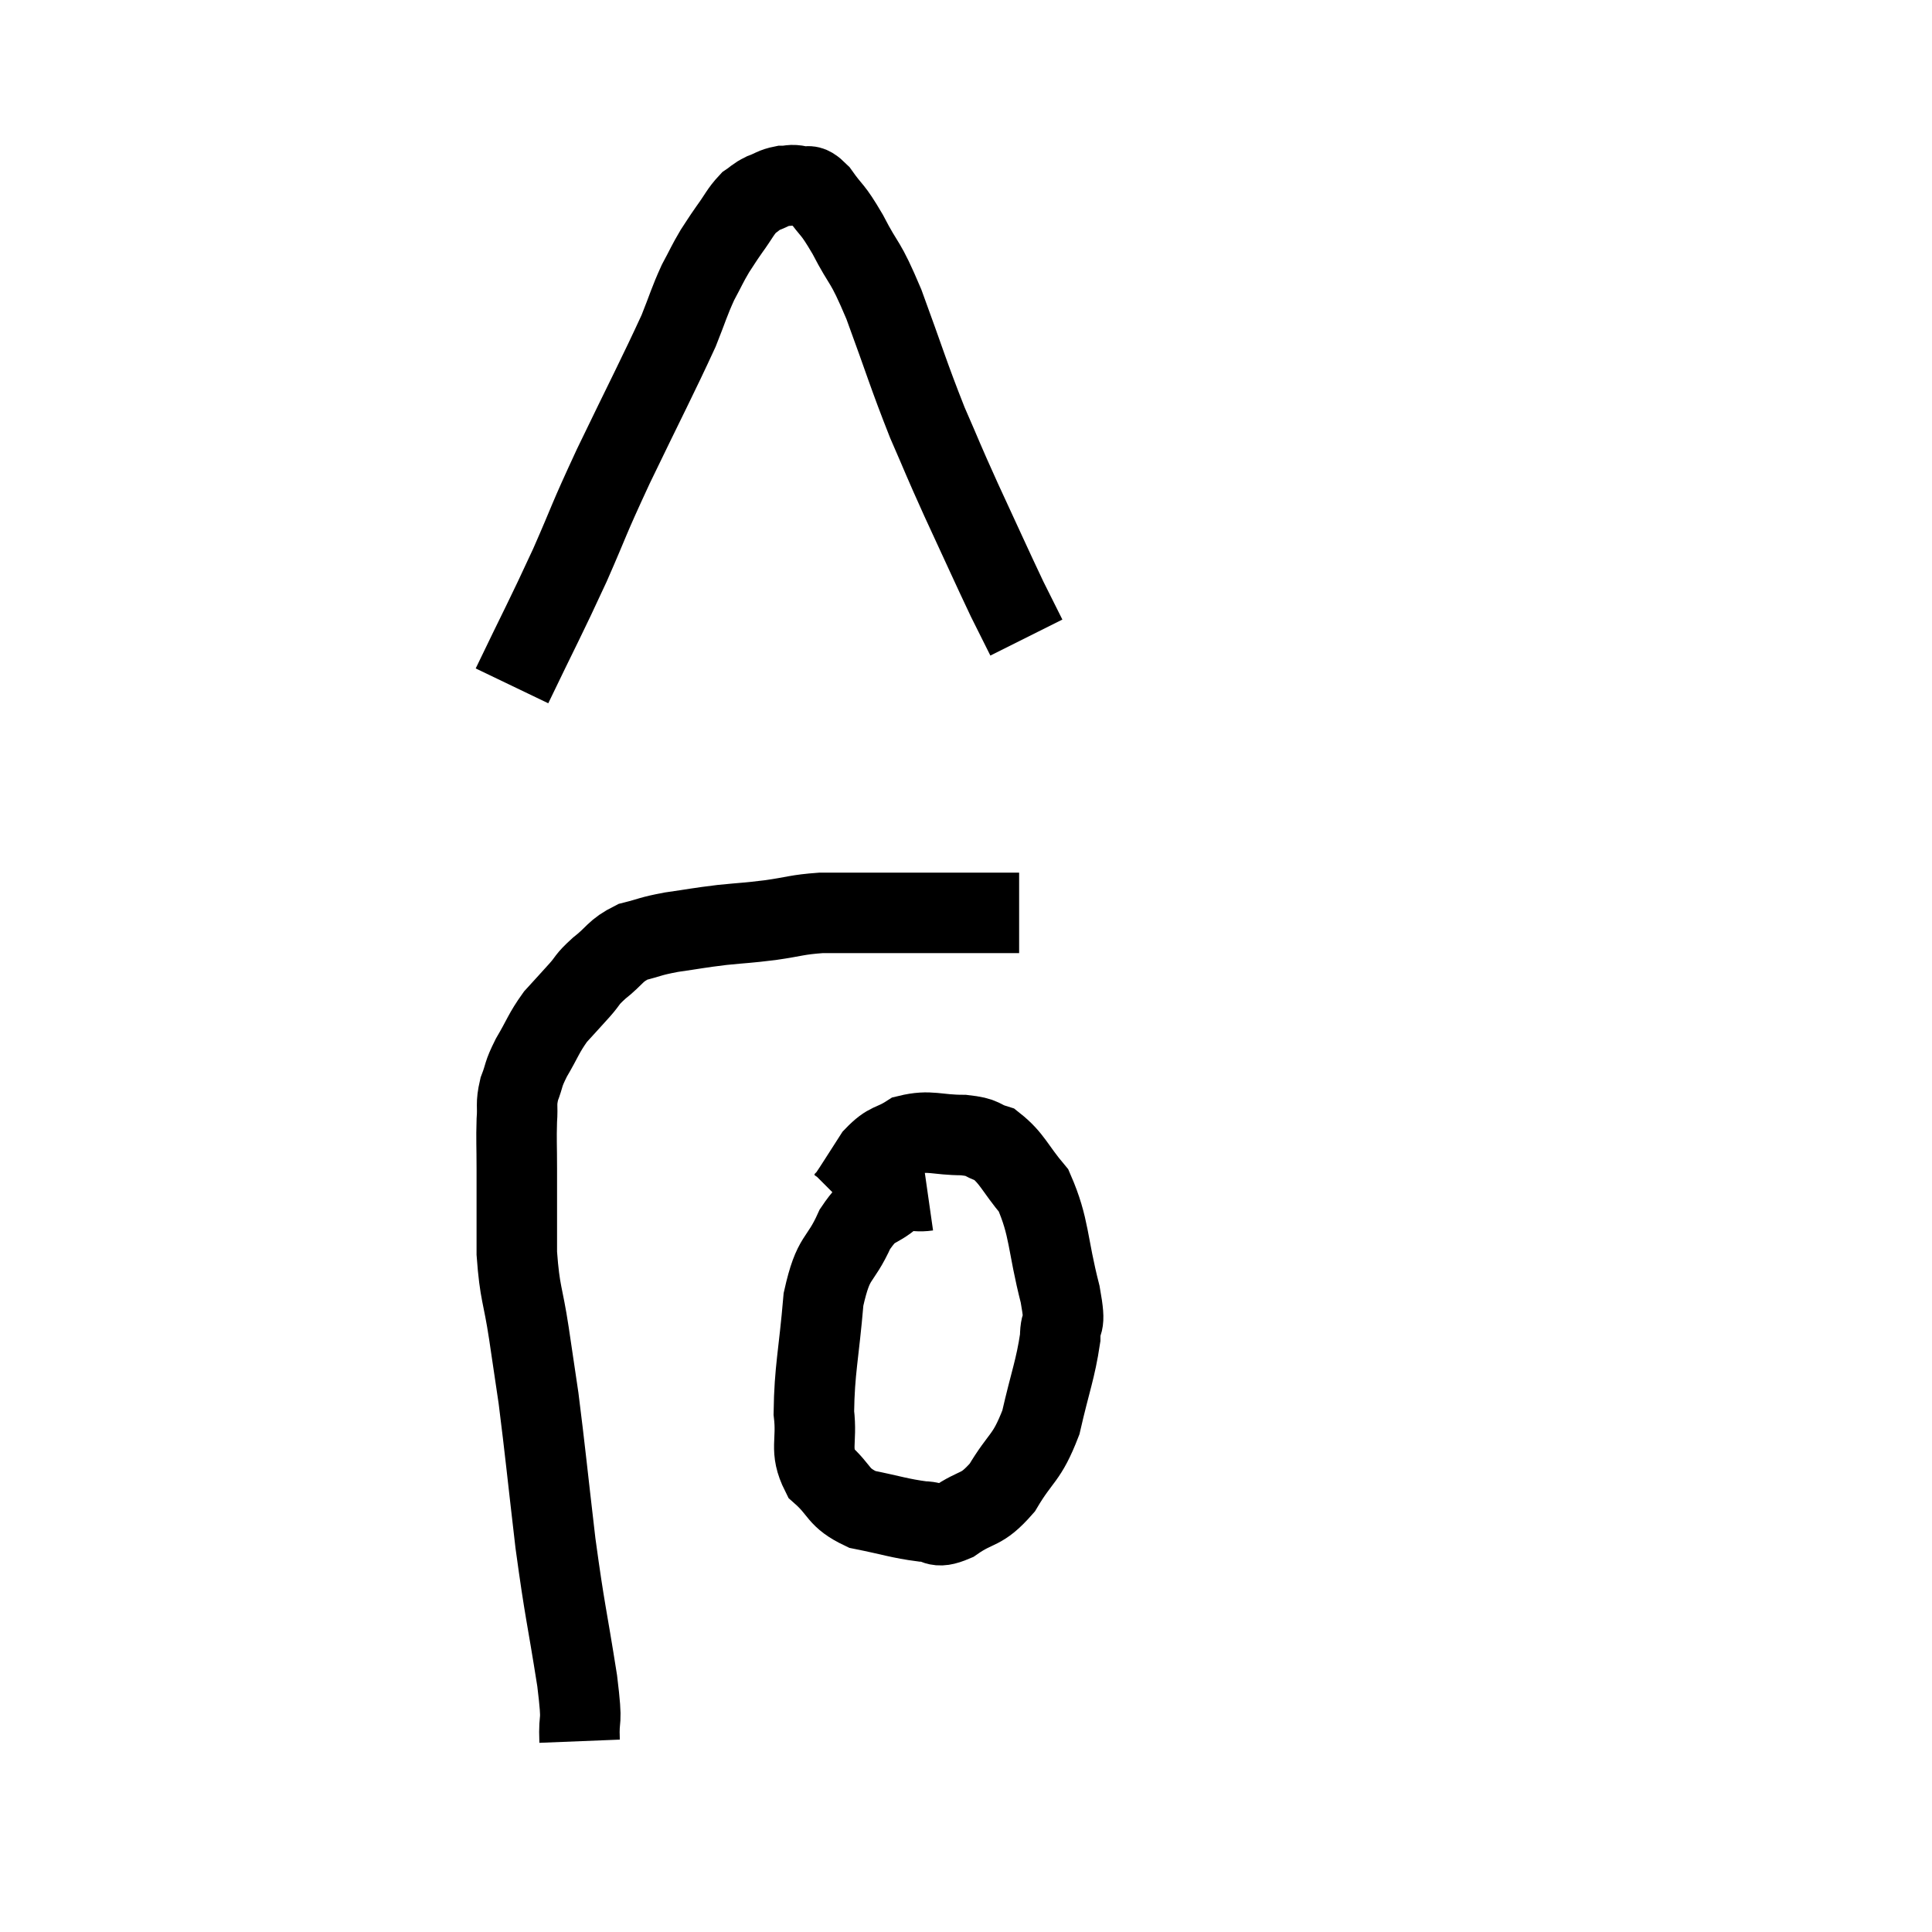<svg width="48" height="48" viewBox="0 0 48 48" xmlns="http://www.w3.org/2000/svg"><path d="M 14.4 43.26 C 14.37 42.51, 14.49 42.99, 14.34 41.76 C 14.07 40.05, 14.04 40.095, 13.8 38.34 C 13.59 36.54, 13.545 36.045, 13.38 34.74 C 13.26 33.93, 13.275 34.02, 13.14 33.12 C 12.99 32.13, 12.915 32.16, 12.84 31.14 C 12.84 30.09, 12.84 29.865, 12.84 29.04 C 12.84 28.44, 12.825 28.335, 12.84 27.84 C 12.87 27.45, 12.81 27.45, 12.9 27.06 C 13.05 26.67, 12.975 26.73, 13.2 26.28 C 13.5 25.77, 13.5 25.68, 13.8 25.26 C 14.1 24.93, 14.13 24.9, 14.4 24.6 C 14.64 24.33, 14.55 24.36, 14.88 24.06 C 15.3 23.73, 15.27 23.625, 15.72 23.4 C 16.2 23.28, 16.125 23.265, 16.68 23.16 C 17.31 23.07, 17.325 23.055, 17.94 22.98 C 18.54 22.92, 18.525 22.935, 19.14 22.86 C 19.77 22.77, 19.785 22.725, 20.4 22.68 C 21 22.68, 20.985 22.68, 21.6 22.68 C 22.23 22.68, 22.275 22.68, 22.86 22.68 C 23.4 22.68, 23.565 22.68, 23.94 22.68 C 24.15 22.68, 24.18 22.68, 24.36 22.68 C 24.51 22.68, 24.54 22.68, 24.66 22.68 C 24.75 22.68, 24.675 22.68, 24.84 22.68 C 25.08 22.68, 25.2 22.68, 25.32 22.68 C 25.32 22.68, 25.32 22.68, 25.32 22.68 L 25.32 22.68" fill="none" stroke="black" stroke-width="2"></path><path d="M 12.72 17.04 C 13.44 15.54, 13.53 15.405, 14.16 14.04 C 14.7 12.81, 14.565 13.035, 15.24 11.58 C 16.05 9.9, 16.335 9.36, 16.86 8.22 C 17.1 7.62, 17.115 7.515, 17.34 7.02 C 17.55 6.63, 17.565 6.57, 17.76 6.24 C 17.94 5.97, 17.91 6, 18.12 5.7 C 18.36 5.37, 18.39 5.265, 18.6 5.04 C 18.78 4.92, 18.75 4.905, 18.96 4.8 C 19.2 4.71, 19.215 4.665, 19.44 4.62 C 19.65 4.62, 19.635 4.575, 19.86 4.62 C 20.1 4.71, 20.04 4.5, 20.34 4.8 C 20.7 5.31, 20.655 5.13, 21.06 5.82 C 21.51 6.69, 21.465 6.39, 21.96 7.56 C 22.5 9.03, 22.56 9.285, 23.04 10.5 C 23.46 11.46, 23.385 11.325, 23.88 12.42 C 24.45 13.65, 24.615 14.025, 25.02 14.88 C 25.26 15.36, 25.38 15.6, 25.5 15.84 L 25.5 15.84" fill="none" stroke="black" stroke-width="2"></path><path d="M 23.04 29.58 C 22.62 29.64, 22.65 29.46, 22.2 29.7 C 21.72 30.12, 21.675 29.895, 21.24 30.54 C 20.85 31.41, 20.715 31.14, 20.46 32.28 C 20.34 33.69, 20.235 34.02, 20.22 35.1 C 20.31 35.85, 20.1 36, 20.4 36.6 C 20.91 37.05, 20.79 37.2, 21.42 37.5 C 22.17 37.65, 22.35 37.725, 22.92 37.8 C 23.31 37.8, 23.205 38.01, 23.7 37.8 C 24.3 37.38, 24.36 37.575, 24.9 36.96 C 25.38 36.15, 25.5 36.27, 25.86 35.34 C 26.1 34.29, 26.22 34.035, 26.34 33.24 C 26.34 32.7, 26.505 33.075, 26.34 32.16 C 26.01 30.87, 26.085 30.51, 25.68 29.58 C 25.2 29.01, 25.155 28.785, 24.72 28.44 C 24.33 28.32, 24.48 28.26, 23.94 28.2 C 23.25 28.2, 23.115 28.065, 22.56 28.2 C 22.14 28.47, 22.095 28.35, 21.72 28.74 C 21.39 29.25, 21.255 29.475, 21.06 29.76 C 21 29.82, 20.97 29.85, 20.94 29.88 L 20.94 29.88" fill="none" stroke="black" stroke-width="2"></path></svg>